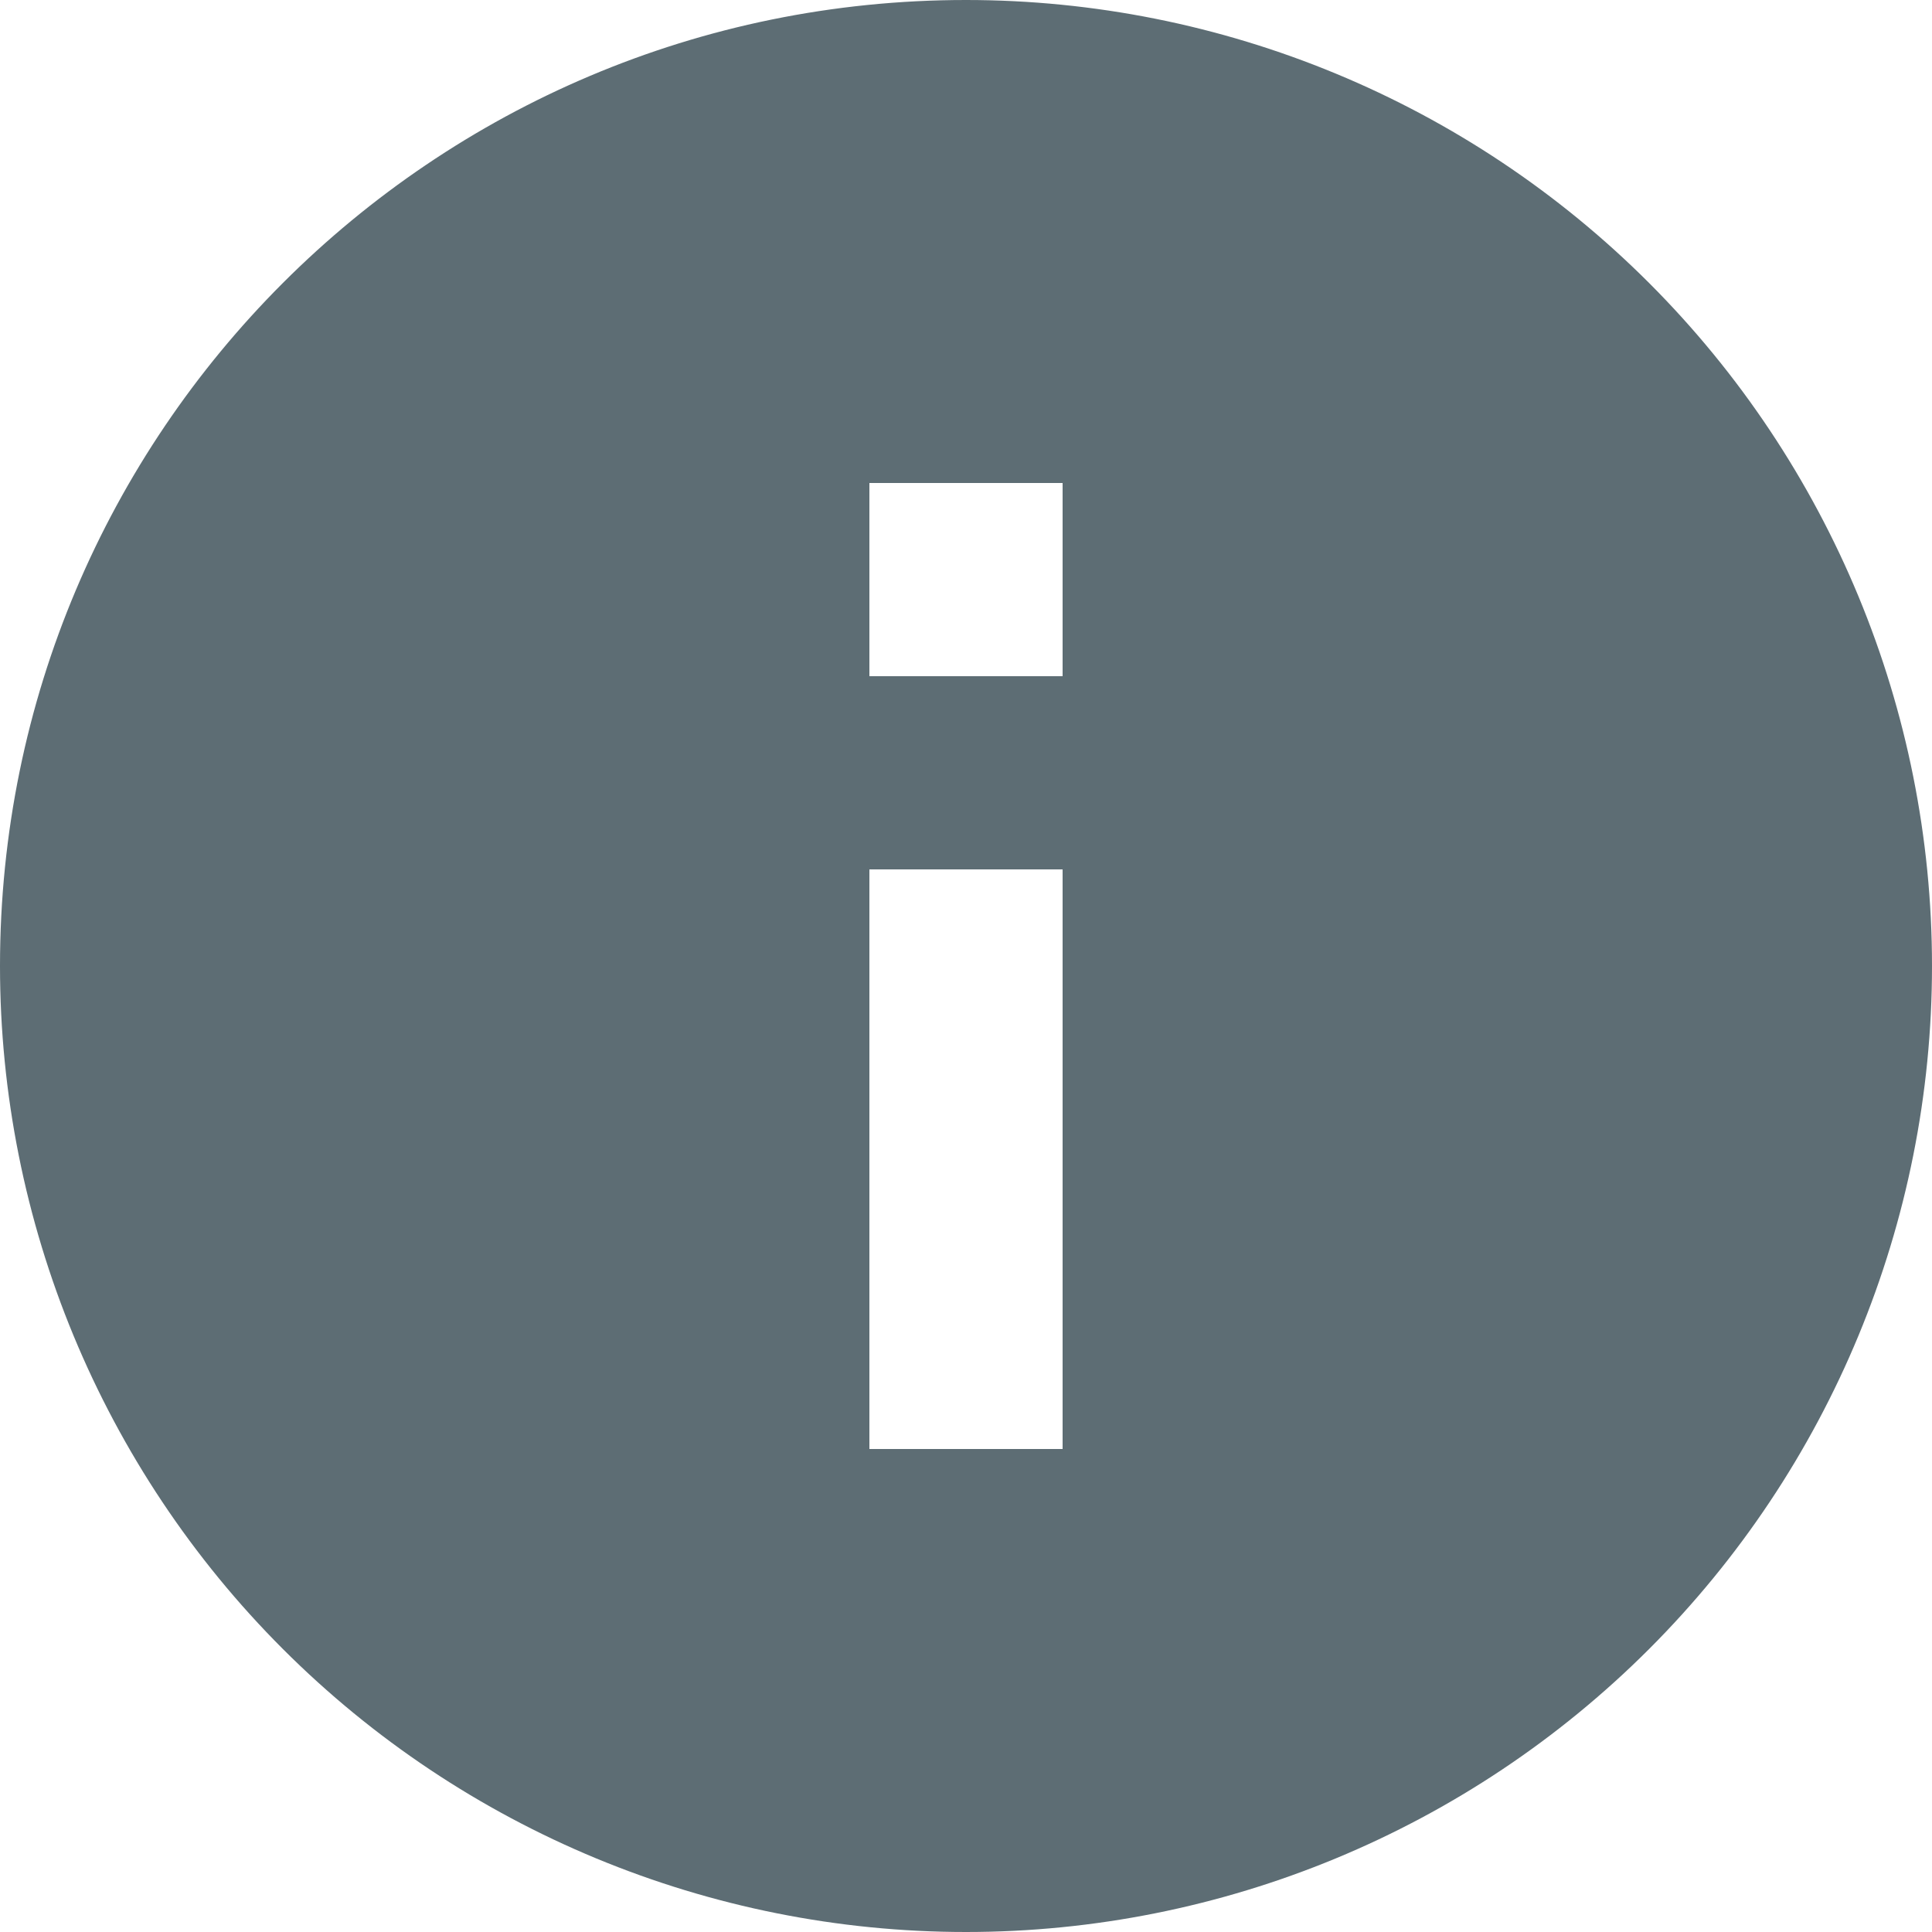 <svg width="20" height="20" viewBox="0 0 20 20" version="1.1" xmlns="http://www.w3.org/2000/svg" xmlns:xlink="http://www.w3.org/1999/xlink"><g stroke="none" stroke-width="1" fill="none" fill-rule="evenodd"><g fill="#5d6d74" fill-rule="nonzero"><path d="M11,7 L9,7 L9,5 L11,5 L11,7 Z M11,15 L9,15 L9,9 L11,9 L11,15 Z M10,0 C4.477,-2.22044605e-15 0,4.477 -4.4408921e-16,10 C-1.77635684e-15,12.652 1.054,15.196 2.929,17.071 C4.804,18.946 7.348,20 10,20 C12.652,20 15.196,18.946 17.071,17.071 C18.946,15.196 20,12.652 20,10 C20,7.348 18.946,4.804 17.071,2.929 C15.196,1.054 12.652,-2.22044605e-16 10,0 Z" id="Shape"/></g></g></svg>